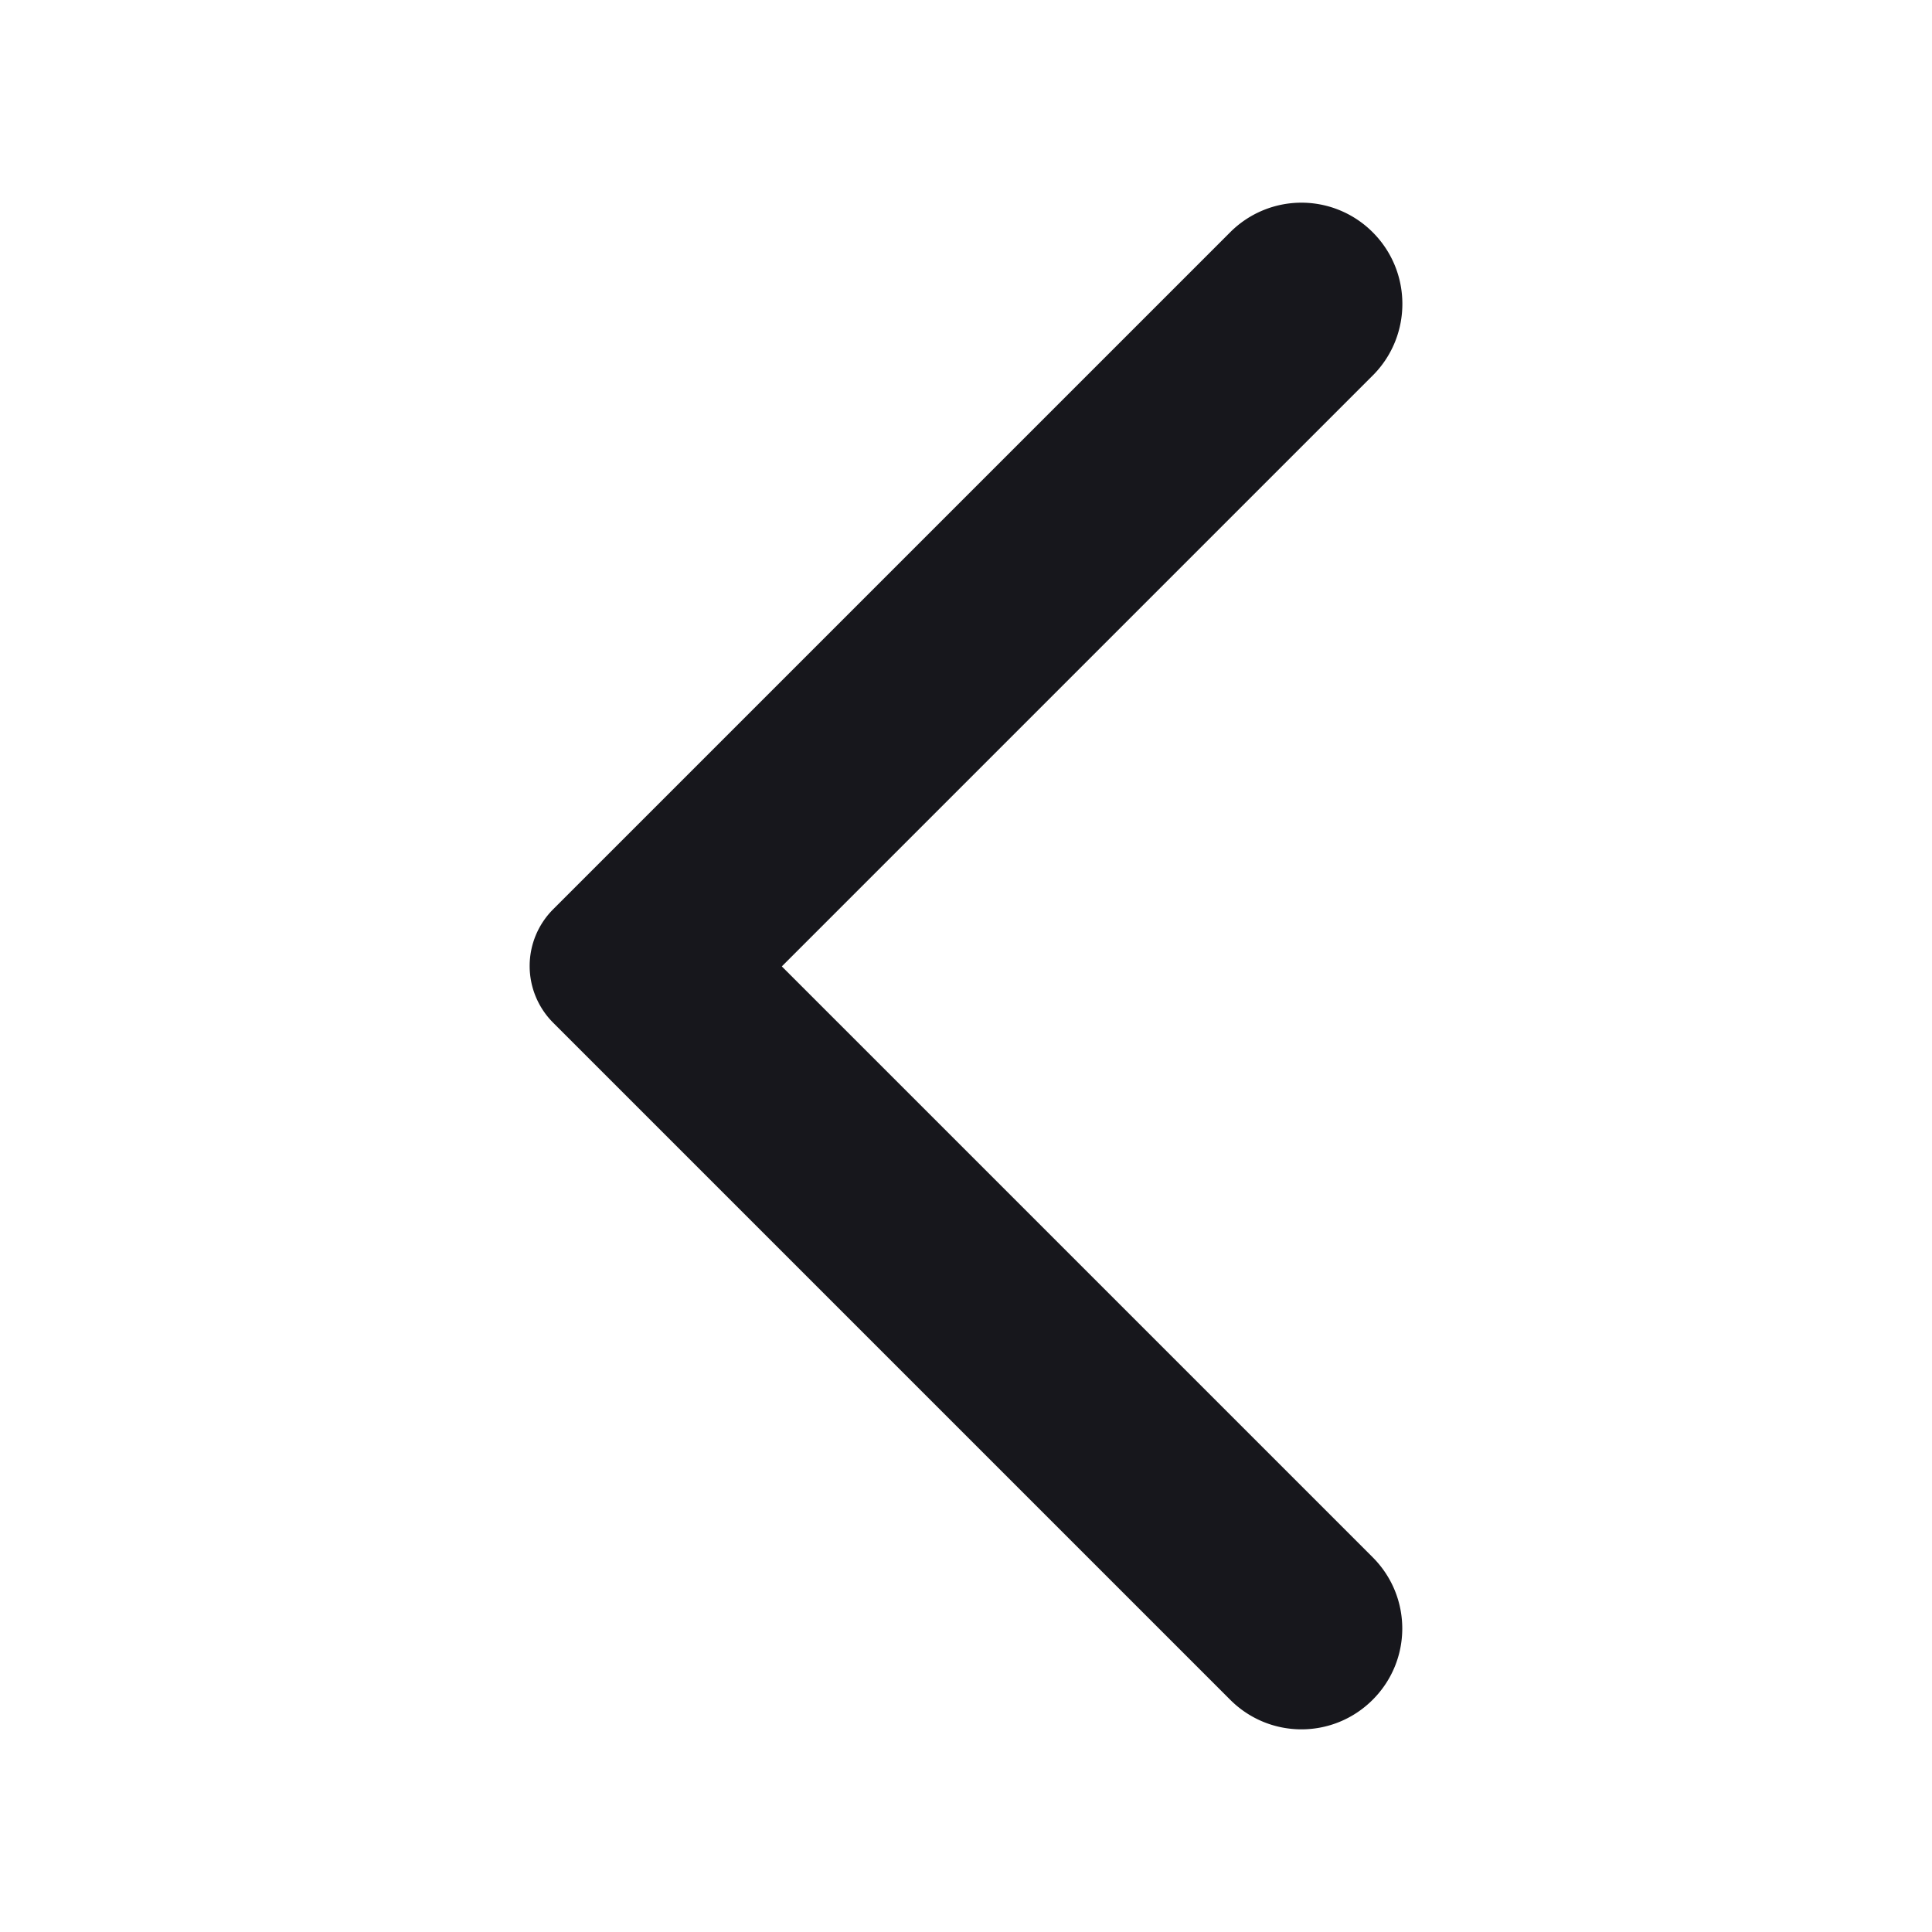 <svg width="24" height="24" viewBox="0 0 24 24" fill="none" xmlns="http://www.w3.org/2000/svg">
    <path d="M17.052 2.885a1.25 1.25 0 0 0-1.77 0l-8.41 8.41a.996.996 0 0 0 0 1.41l8.41 8.41c.49.49 1.28.49 1.77 0s.49-1.28 0-1.77l-7.34-7.34 7.35-7.35c.48-.49.48-1.28-.01-1.77z" fill="#17171C"/>
</svg>
